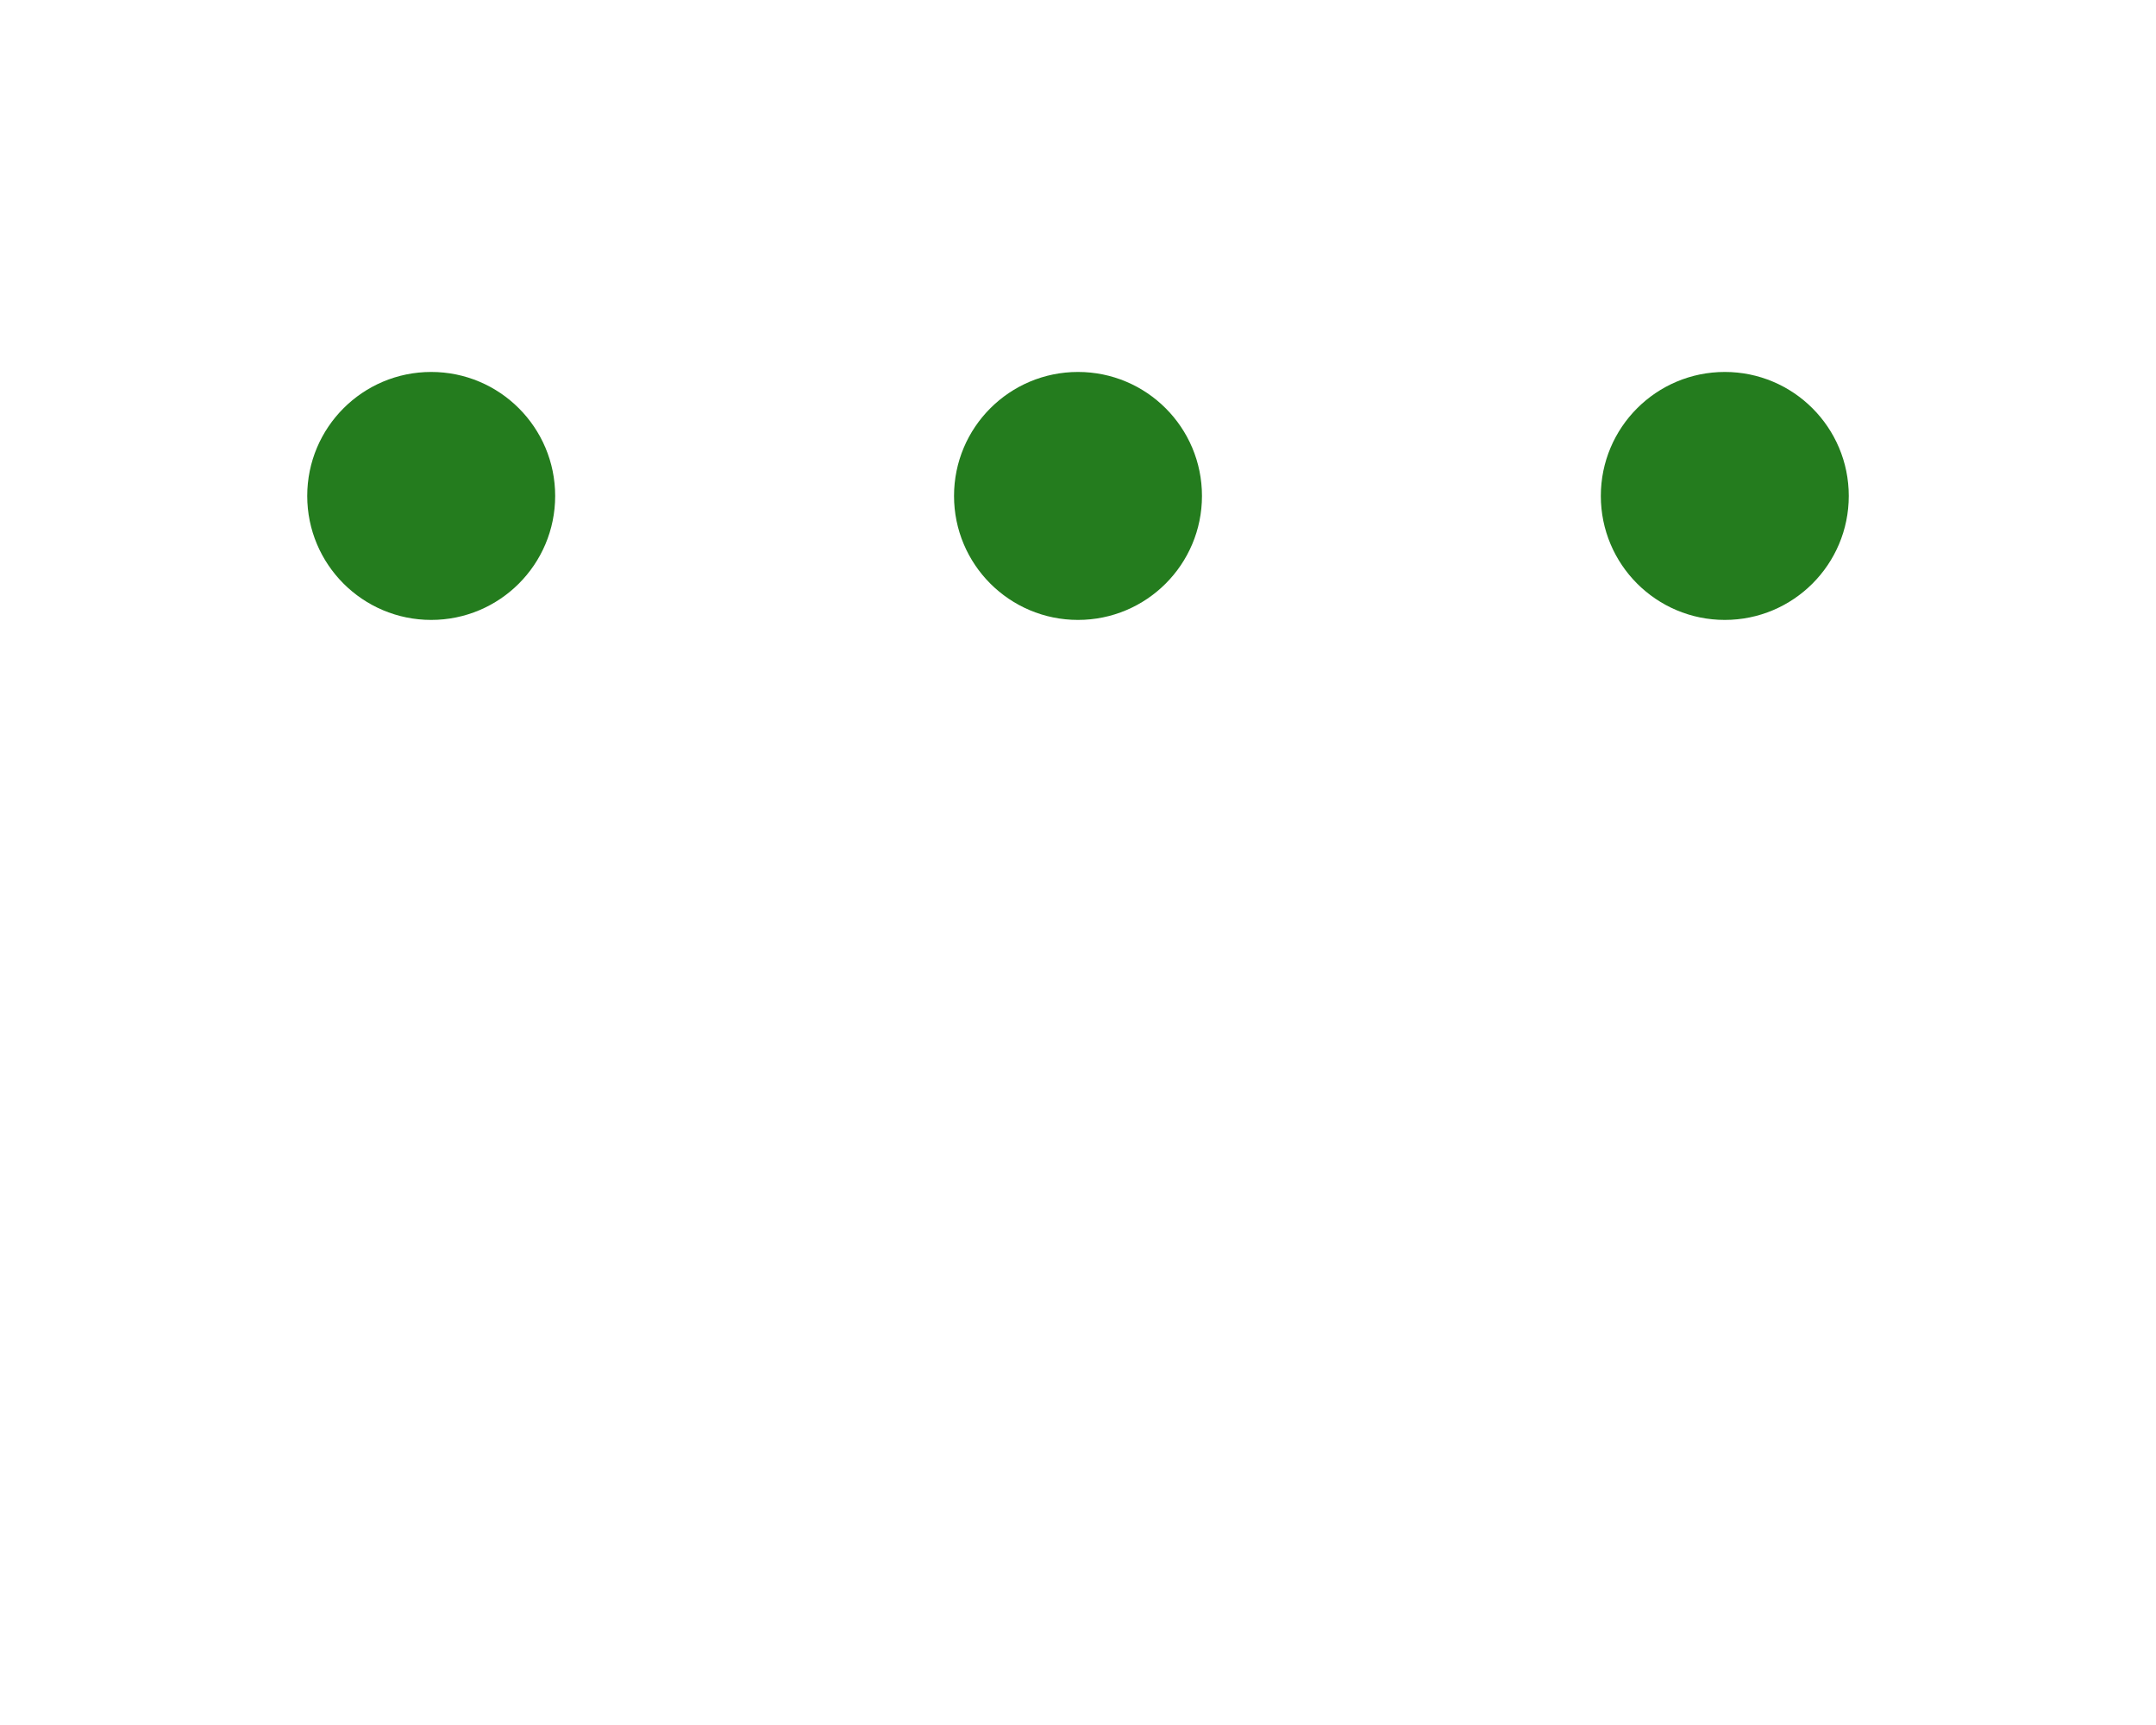 ﻿<svg
    xmlns="http://www.w3.org/2000/svg"
    viewBox="0 0 200 100"
    width="100"
    height="80"
>
    <circle
        fill="#247C1E"
        stroke="#247C1E"
        stroke-width="3"
        r="10"
        cx="40"
        cy="16"
    >
        <animate
            attributeName="cy"
            calcMode="spline"
            dur="1.9"
            values="65;135;65;"
            keySplines=".5 0 .5 1;.5 0 .5 1"
            repeatCount="indefinite"
            begin="-.4"
        ></animate>
    </circle>
    <circle
        fill="#247C1E"
        stroke="#247C1E"
        stroke-width="3"
        r="10"
        cx="100"
        cy="16"
    >
        <animate
            attributeName="cy"
            calcMode="spline"
            dur="1.9"
            values="65;135;65;"
            keySplines=".5 0 .5 1;.5 0 .5 1"
            repeatCount="indefinite"
            begin="-.2"
        ></animate>
    </circle>
    <circle
        fill="#247C1E"
        stroke="#247C1E"
        stroke-width="3"
        r="10"
        cx="160"
        cy="16"
    >
        <animate
            attributeName="cy"
            calcMode="spline"
            dur="1.9"
            values="65;135;65;"
            keySplines=".5 0 .5 1;.5 0 .5 1"
            repeatCount="indefinite"
            begin="0"
        ></animate>
    </circle>
</svg>
